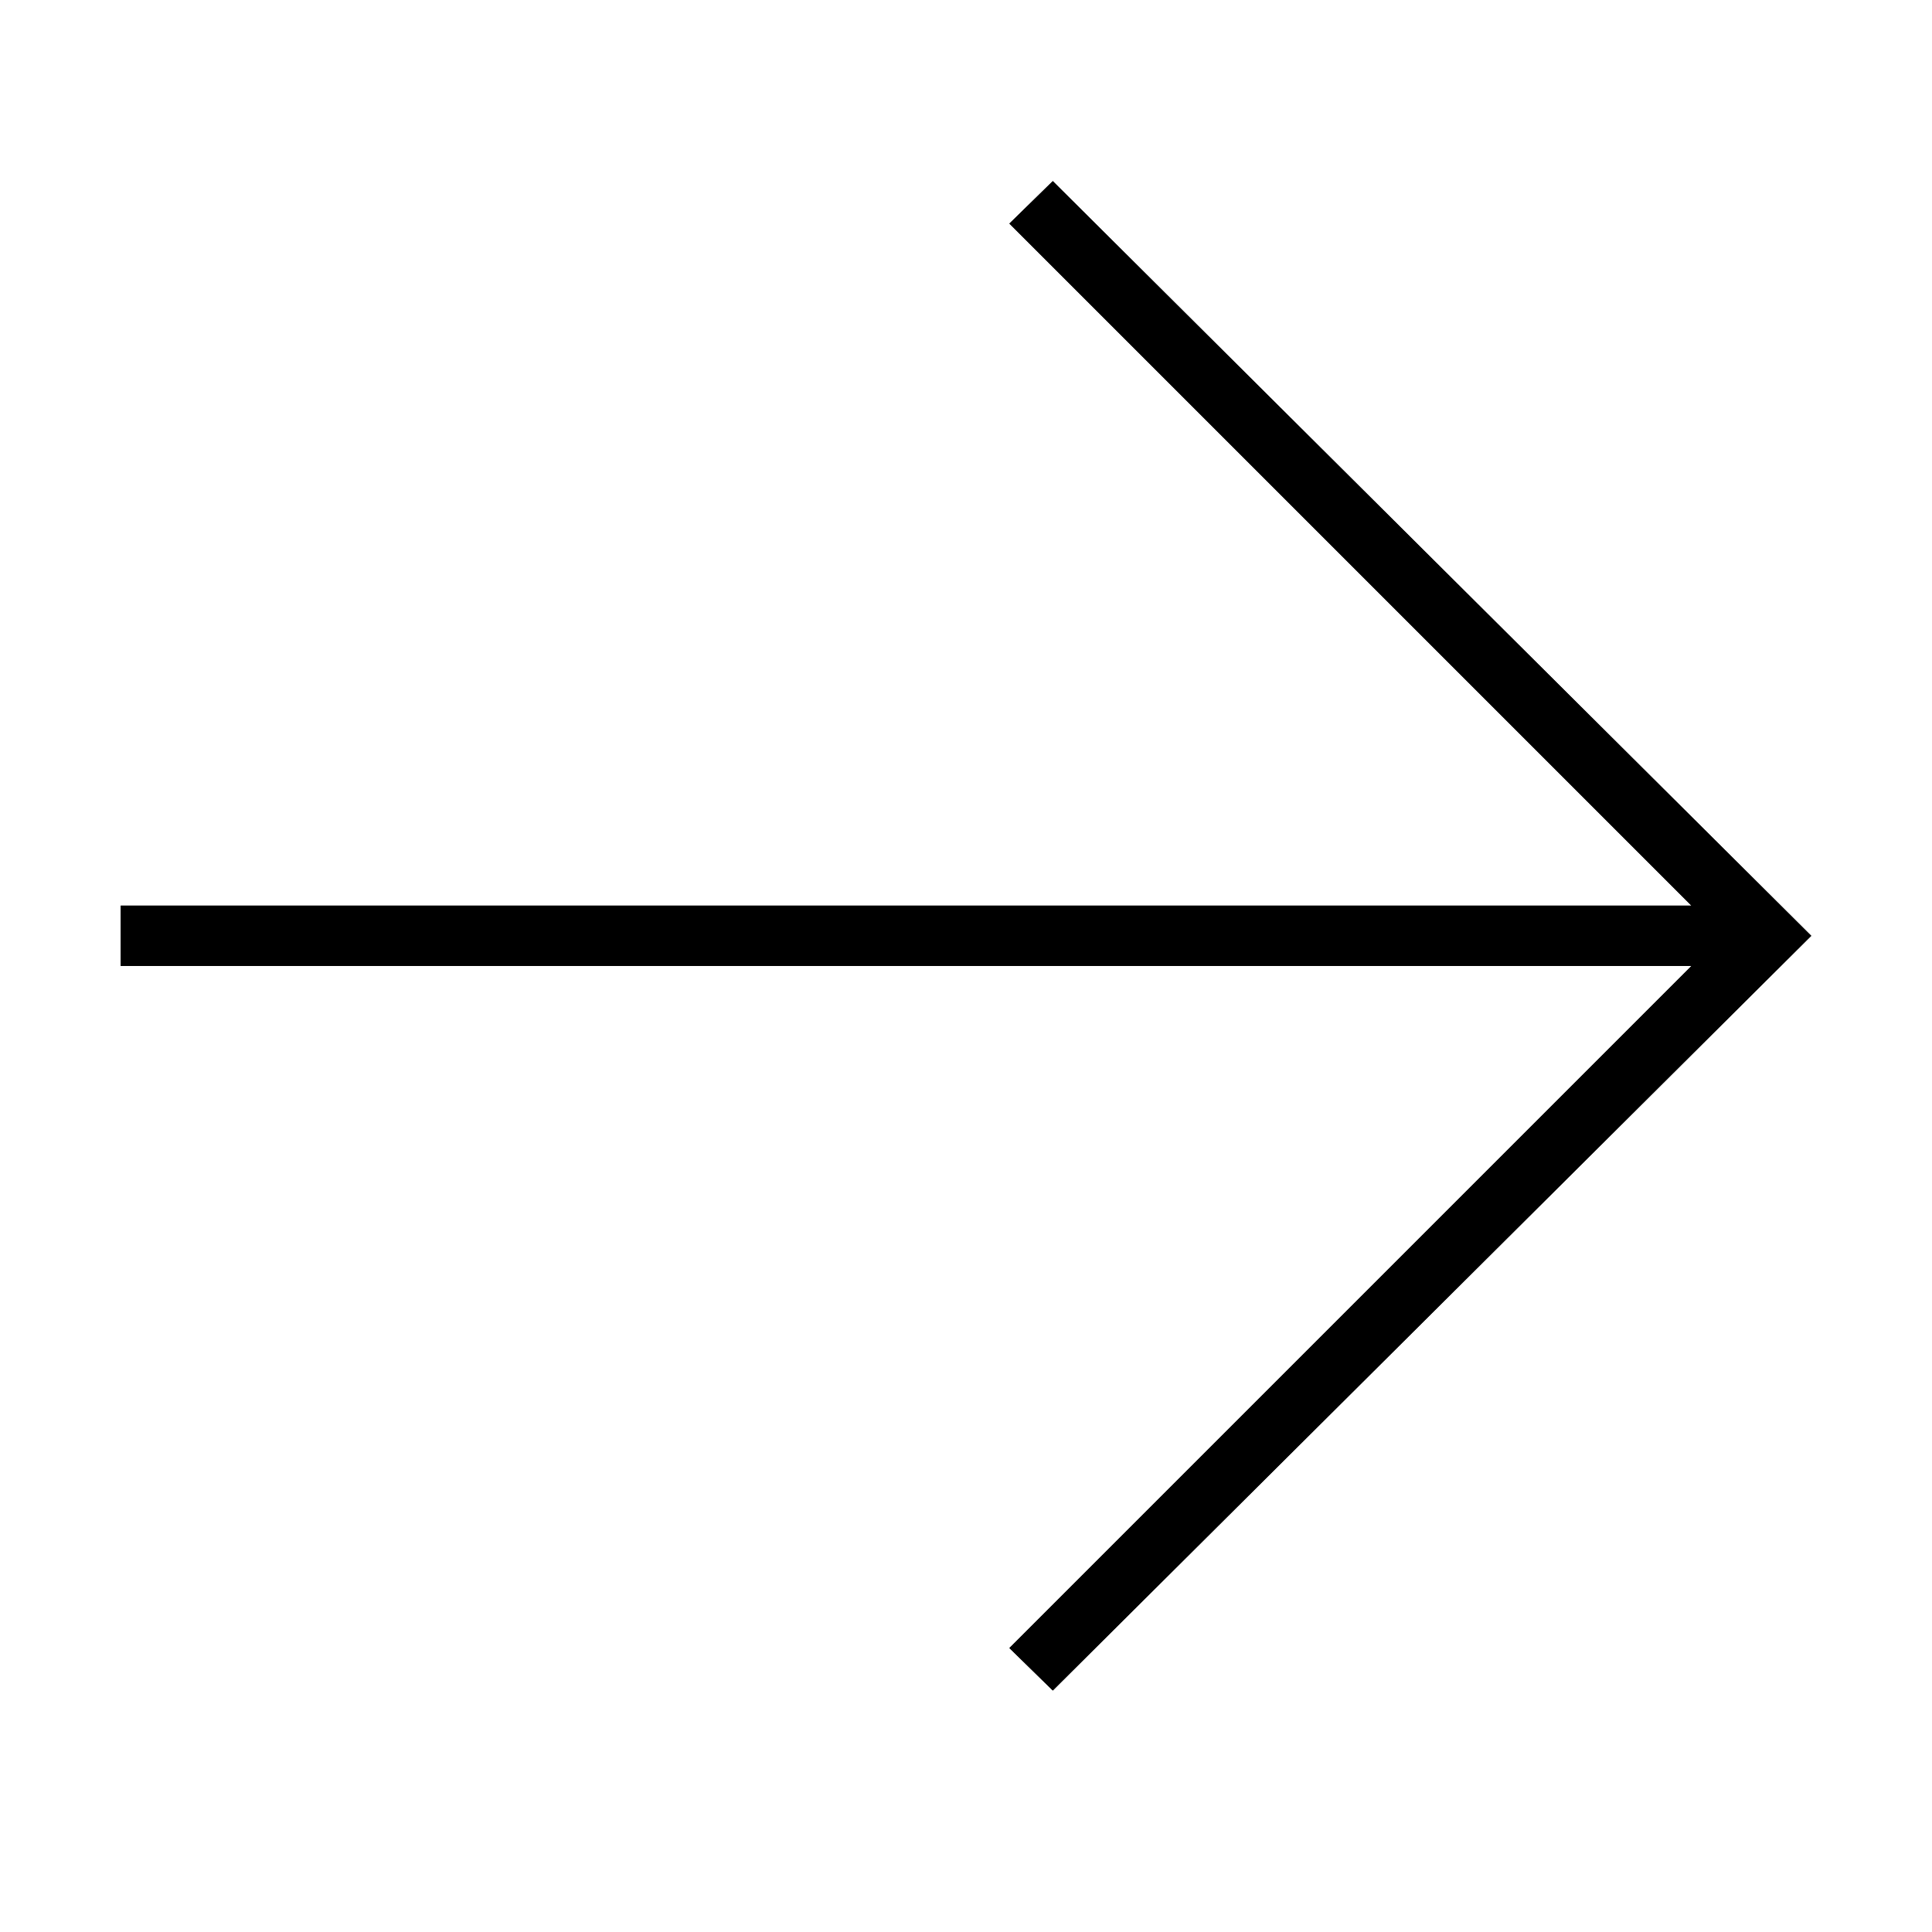 <?xml version="1.0" standalone="no"?>
<svg xmlns="http://www.w3.org/2000/svg" viewBox="0,0,2048,2048">
  <path class='OfficeIconColors_HighContrast' d='M 1116 192 l 804 800 l -804 800 l -46 -45 l 723 -723 h -1665 v -64 h 1665 l -723 -723 z'/>
  <path class='OfficeIconColors_m24' d='M 1116 192 l 804 800 l -804 800 l -46 -45 l 723 -723 h -1665 v -64 h 1665 l -723 -723 z'/>
</svg>